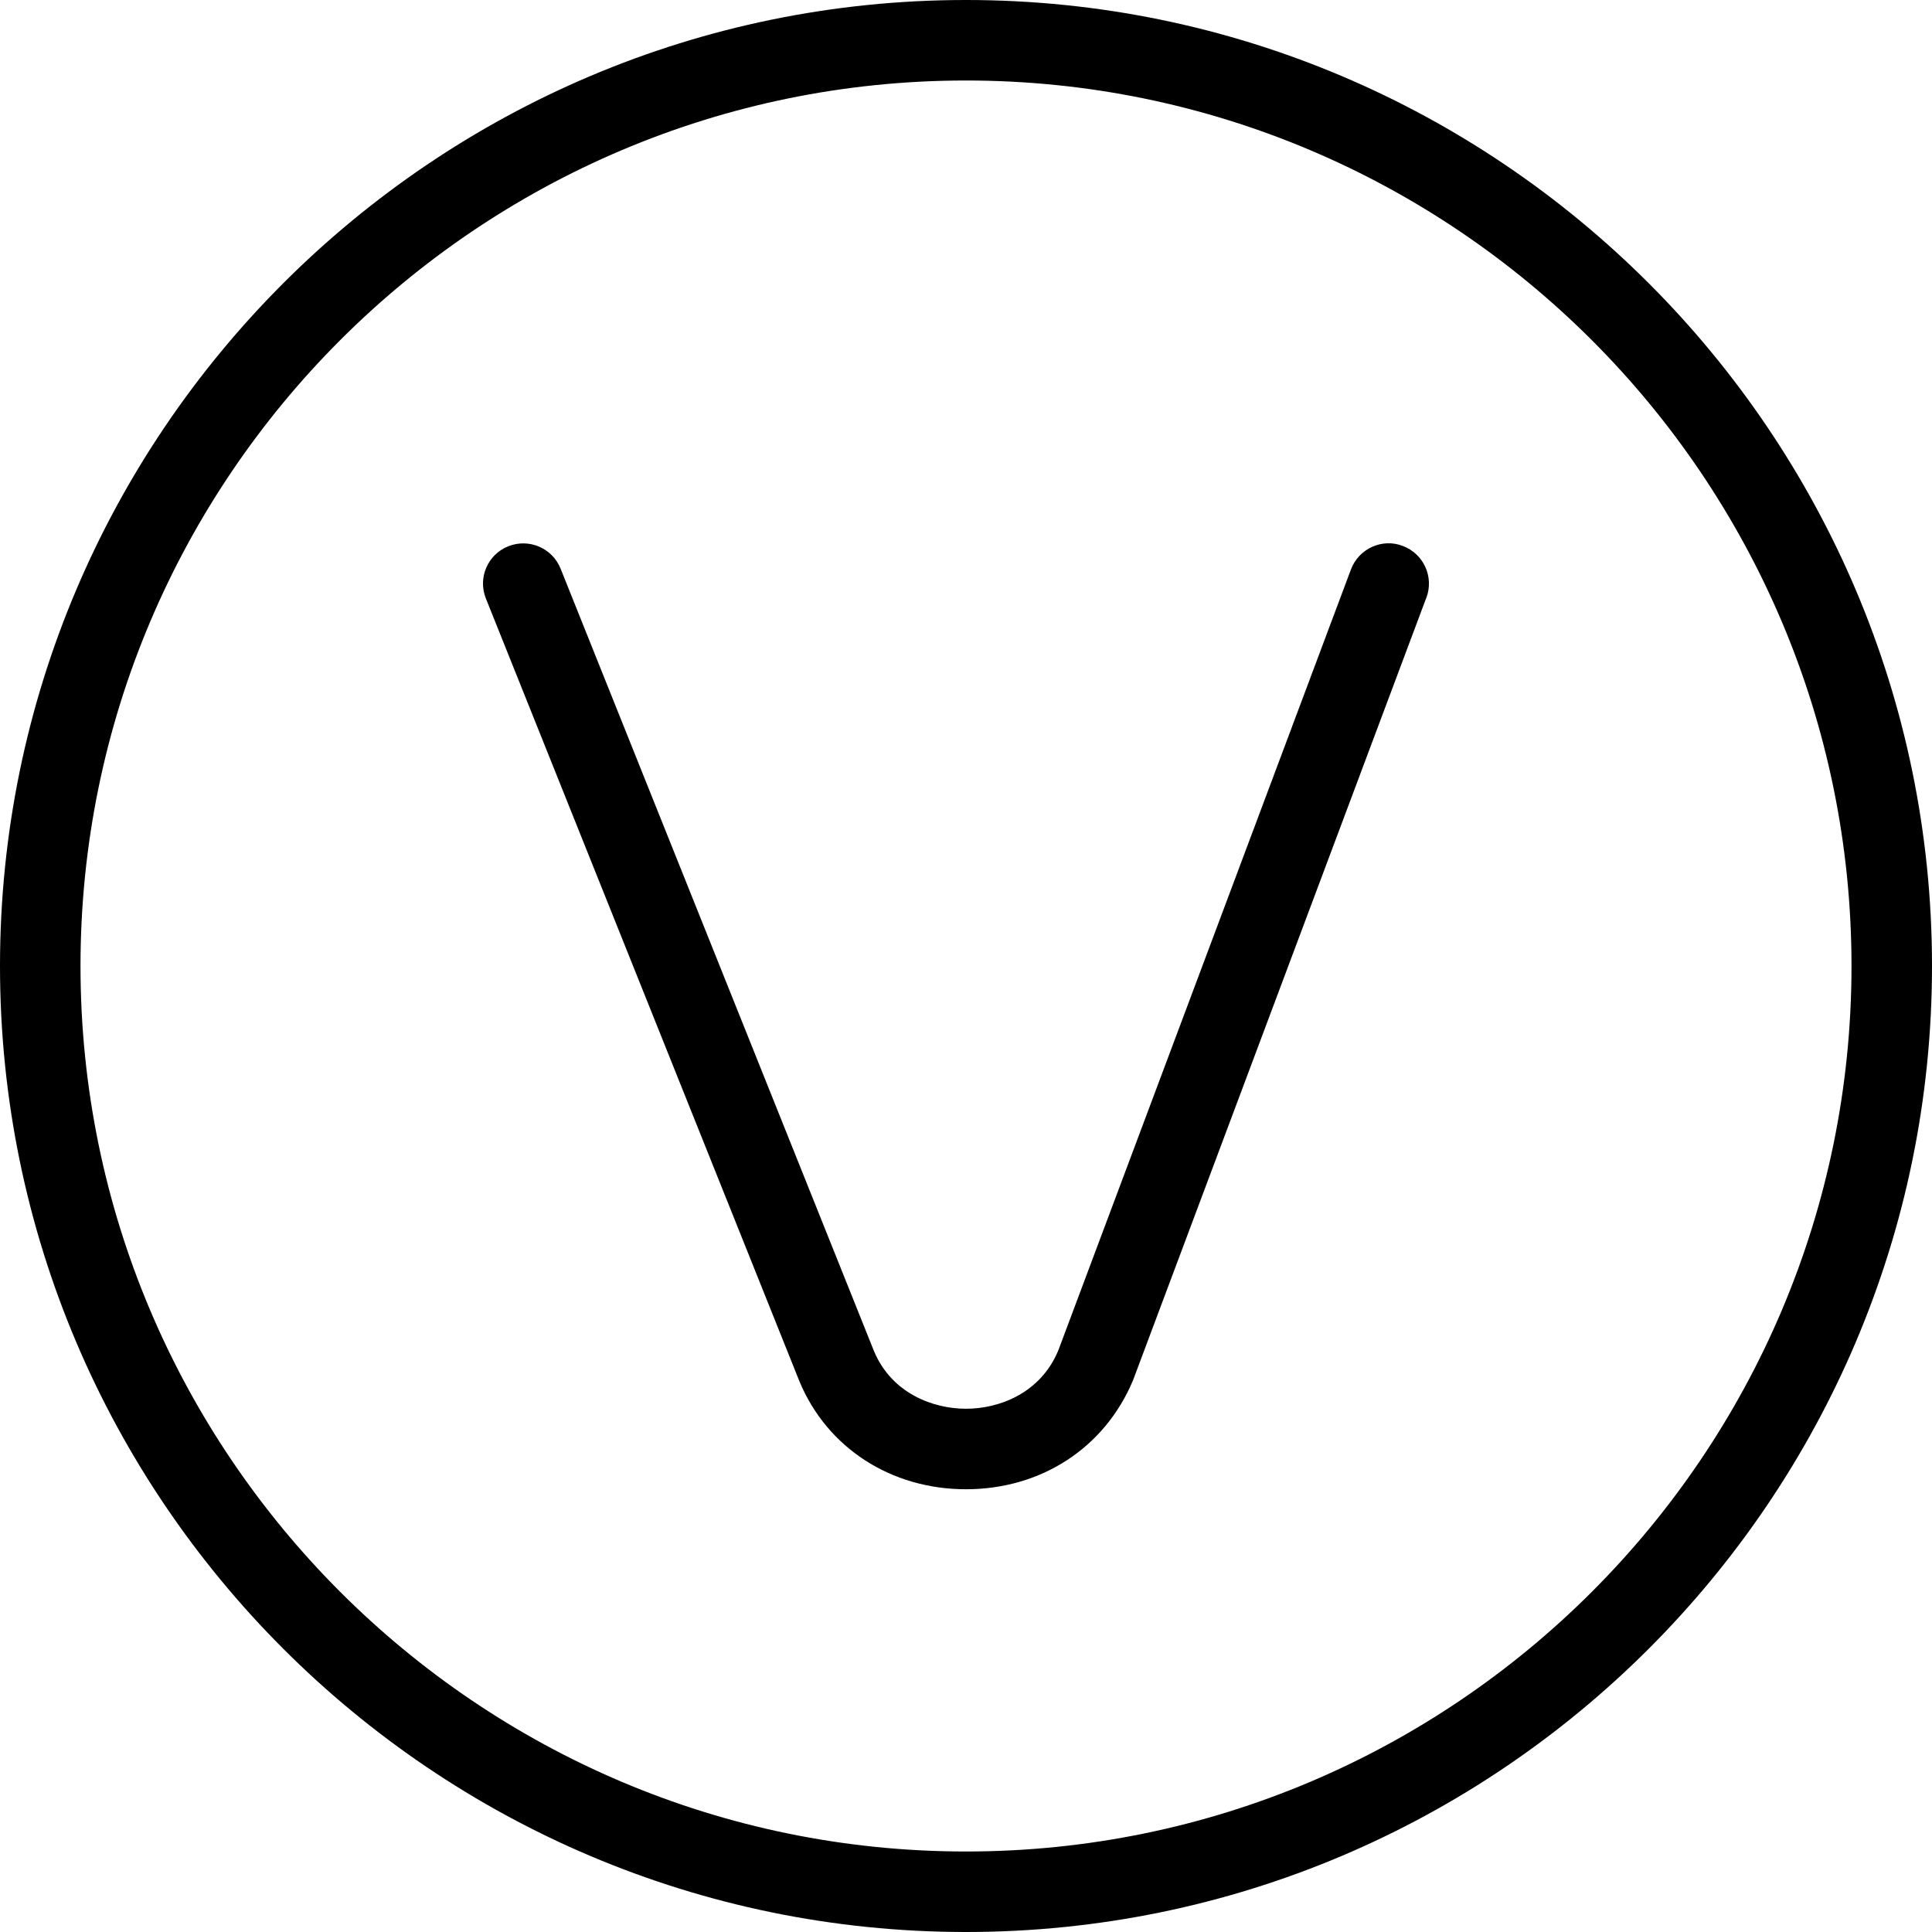 <?xml version="1.0" encoding="UTF-8"?>
<svg xmlns="http://www.w3.org/2000/svg" id="Layer_1" data-name="Layer 1" viewBox="0 0 24 24" width="512" height="512"><path d="m17.718,7.426l-3.643,9.72c-.352.842-1.144,1.354-2.075,1.354s-1.724-.513-2.068-1.338l-3.896-9.727c-.103-.256.022-.547.278-.649.256-.102.547.021.65.278l3.893,9.72c.22.526.735.716,1.143.716s.923-.189,1.146-.723l3.636-9.703c.097-.258.387-.392.644-.292.259.097.39.385.293.644Zm6.282,4.574c0,6.617-5.383,12-12,12S0,18.617,0,12,5.383,0,12,0s12,5.383,12,12Zm-1,0c0-6.065-4.935-11-11-11S1,5.935,1,12s4.935,11,11,11,11-4.935,11-11Z"/></svg>
